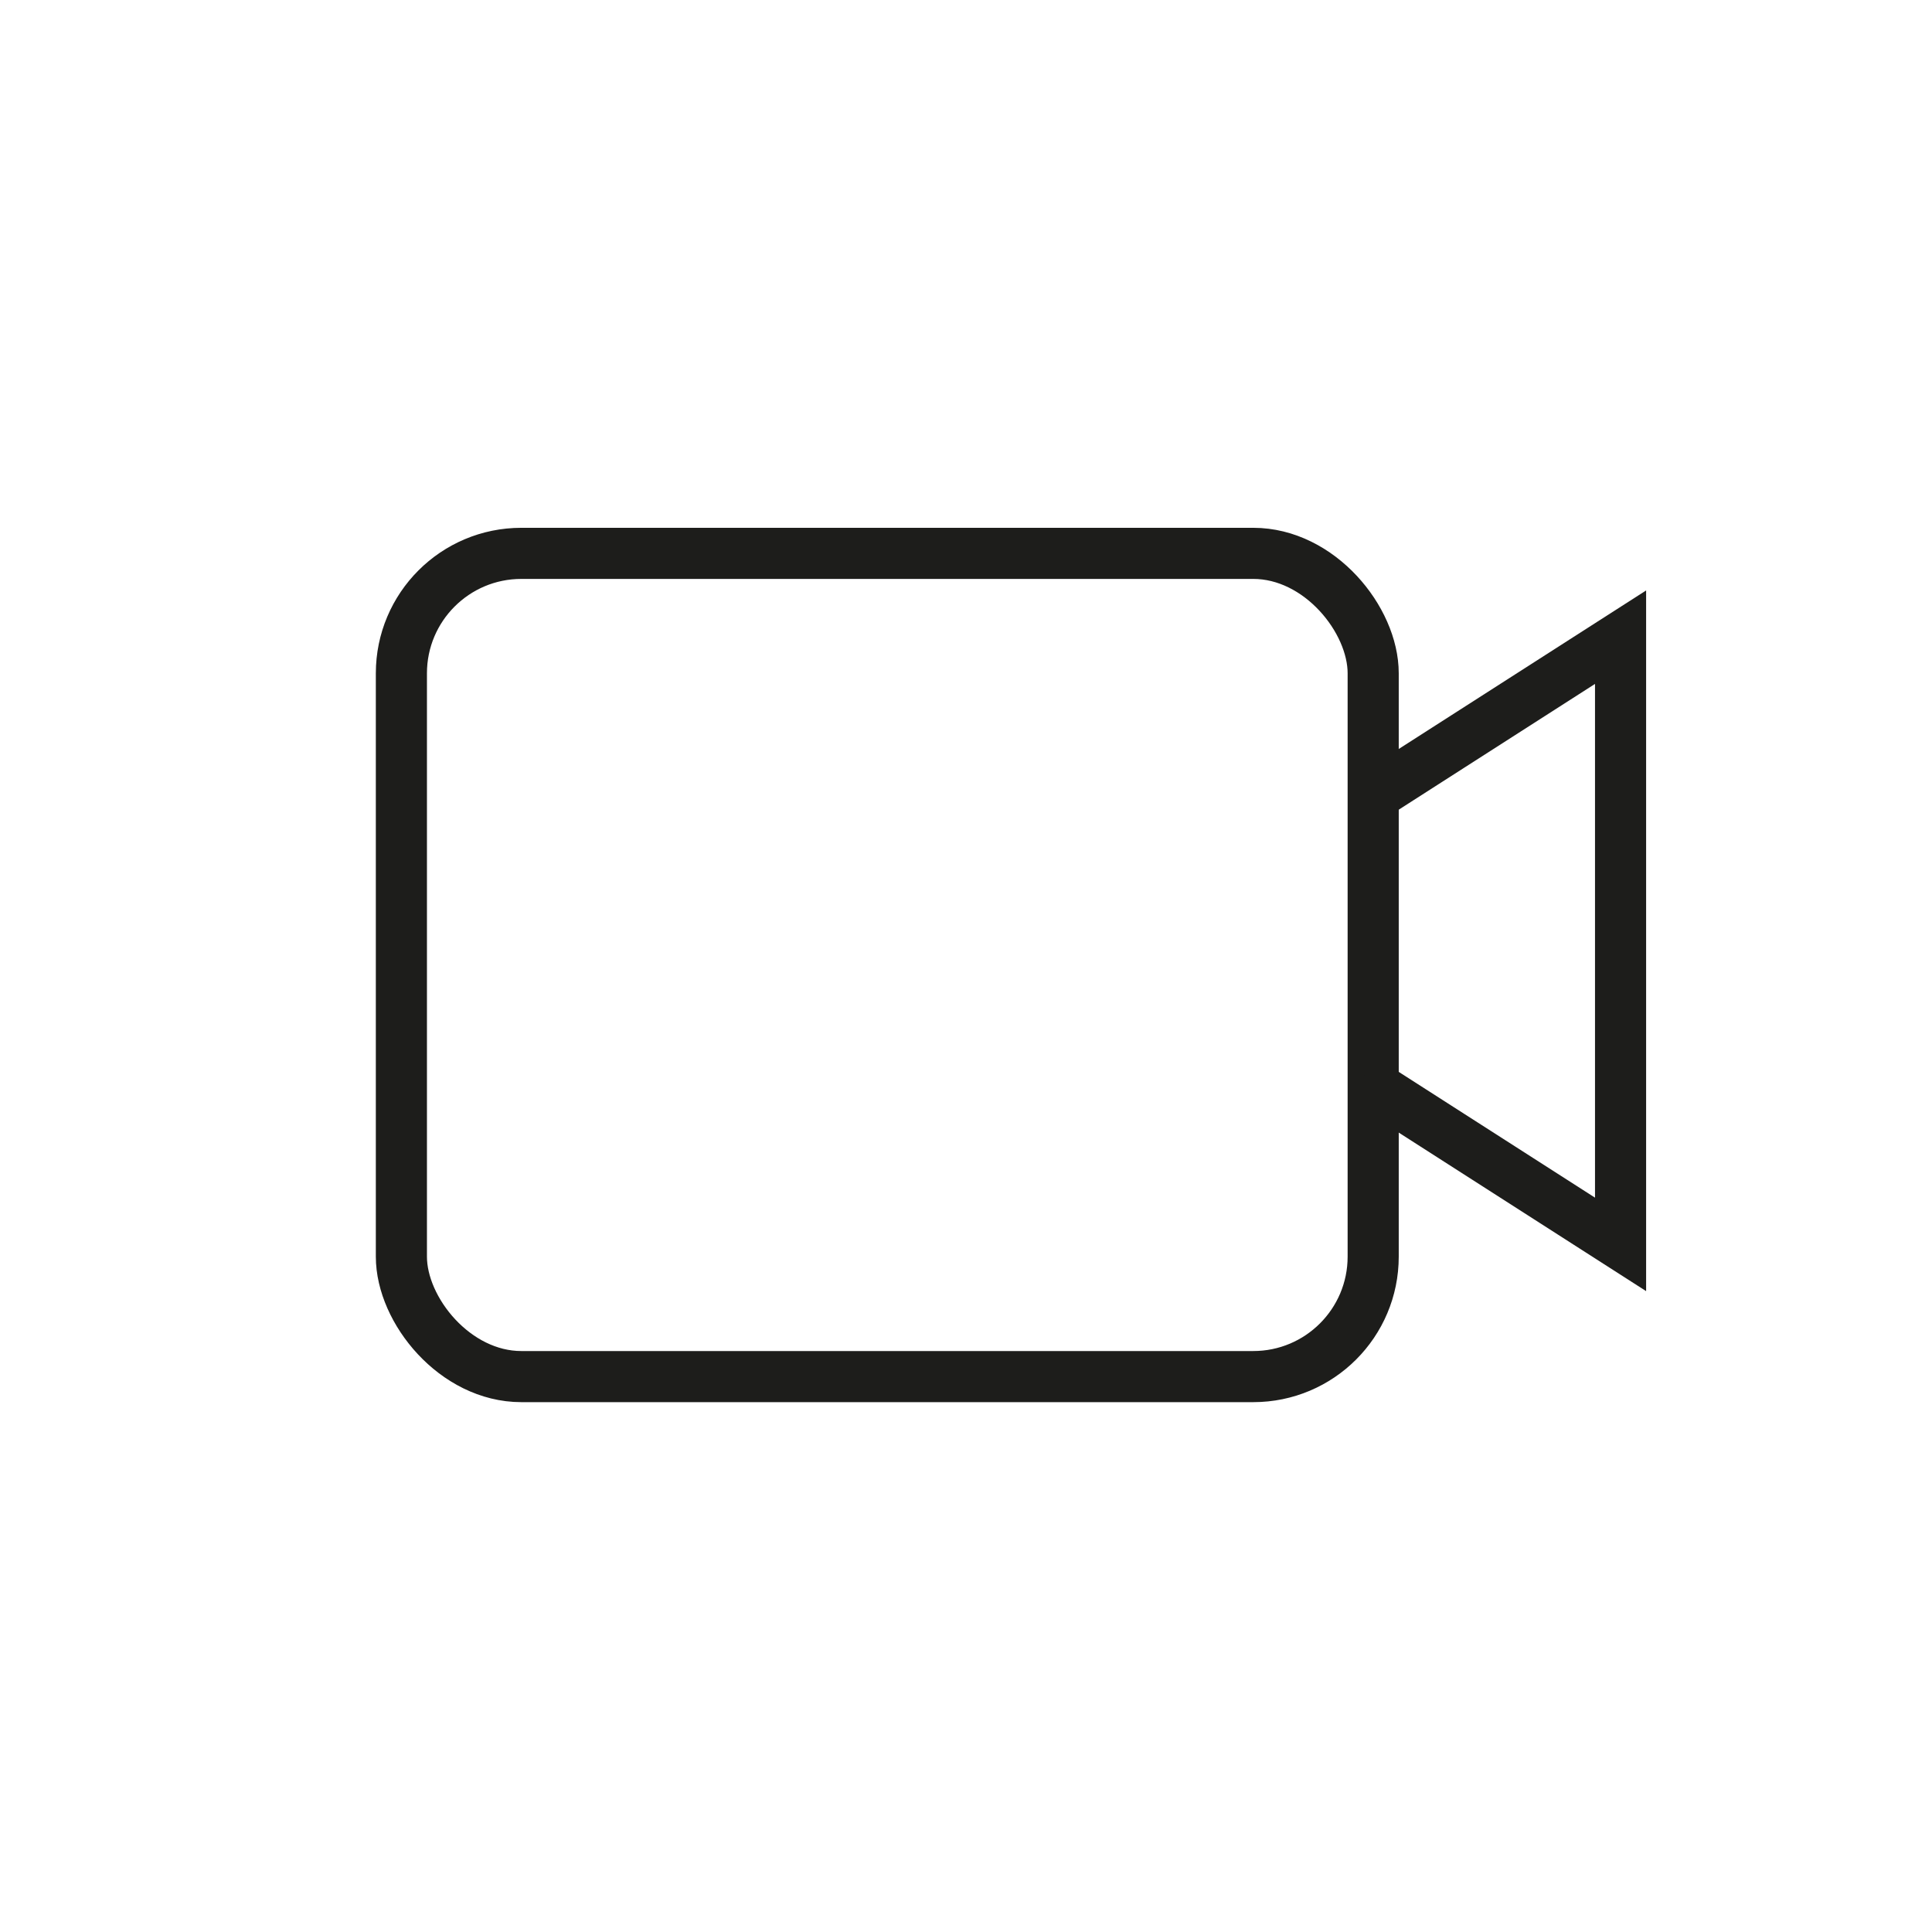 <svg id="Layer_1" data-name="Layer 1" xmlns="http://www.w3.org/2000/svg" viewBox="0 0 28.35 28.35"><defs><style>.cls-1{fill:none;stroke:#1d1d1b;stroke-linecap:square;stroke-miterlimit:10;stroke-width:0.75px;}</style></defs><title>content</title><rect class="cls-1" x="5.89" y="8.12" width="14.26" height="12.08" rx="1.76"/><polyline class="cls-1" points="20.3 11.58 23.78 9.35 23.78 13.8 23.78 18.26 20.3 16.03"/></svg>
